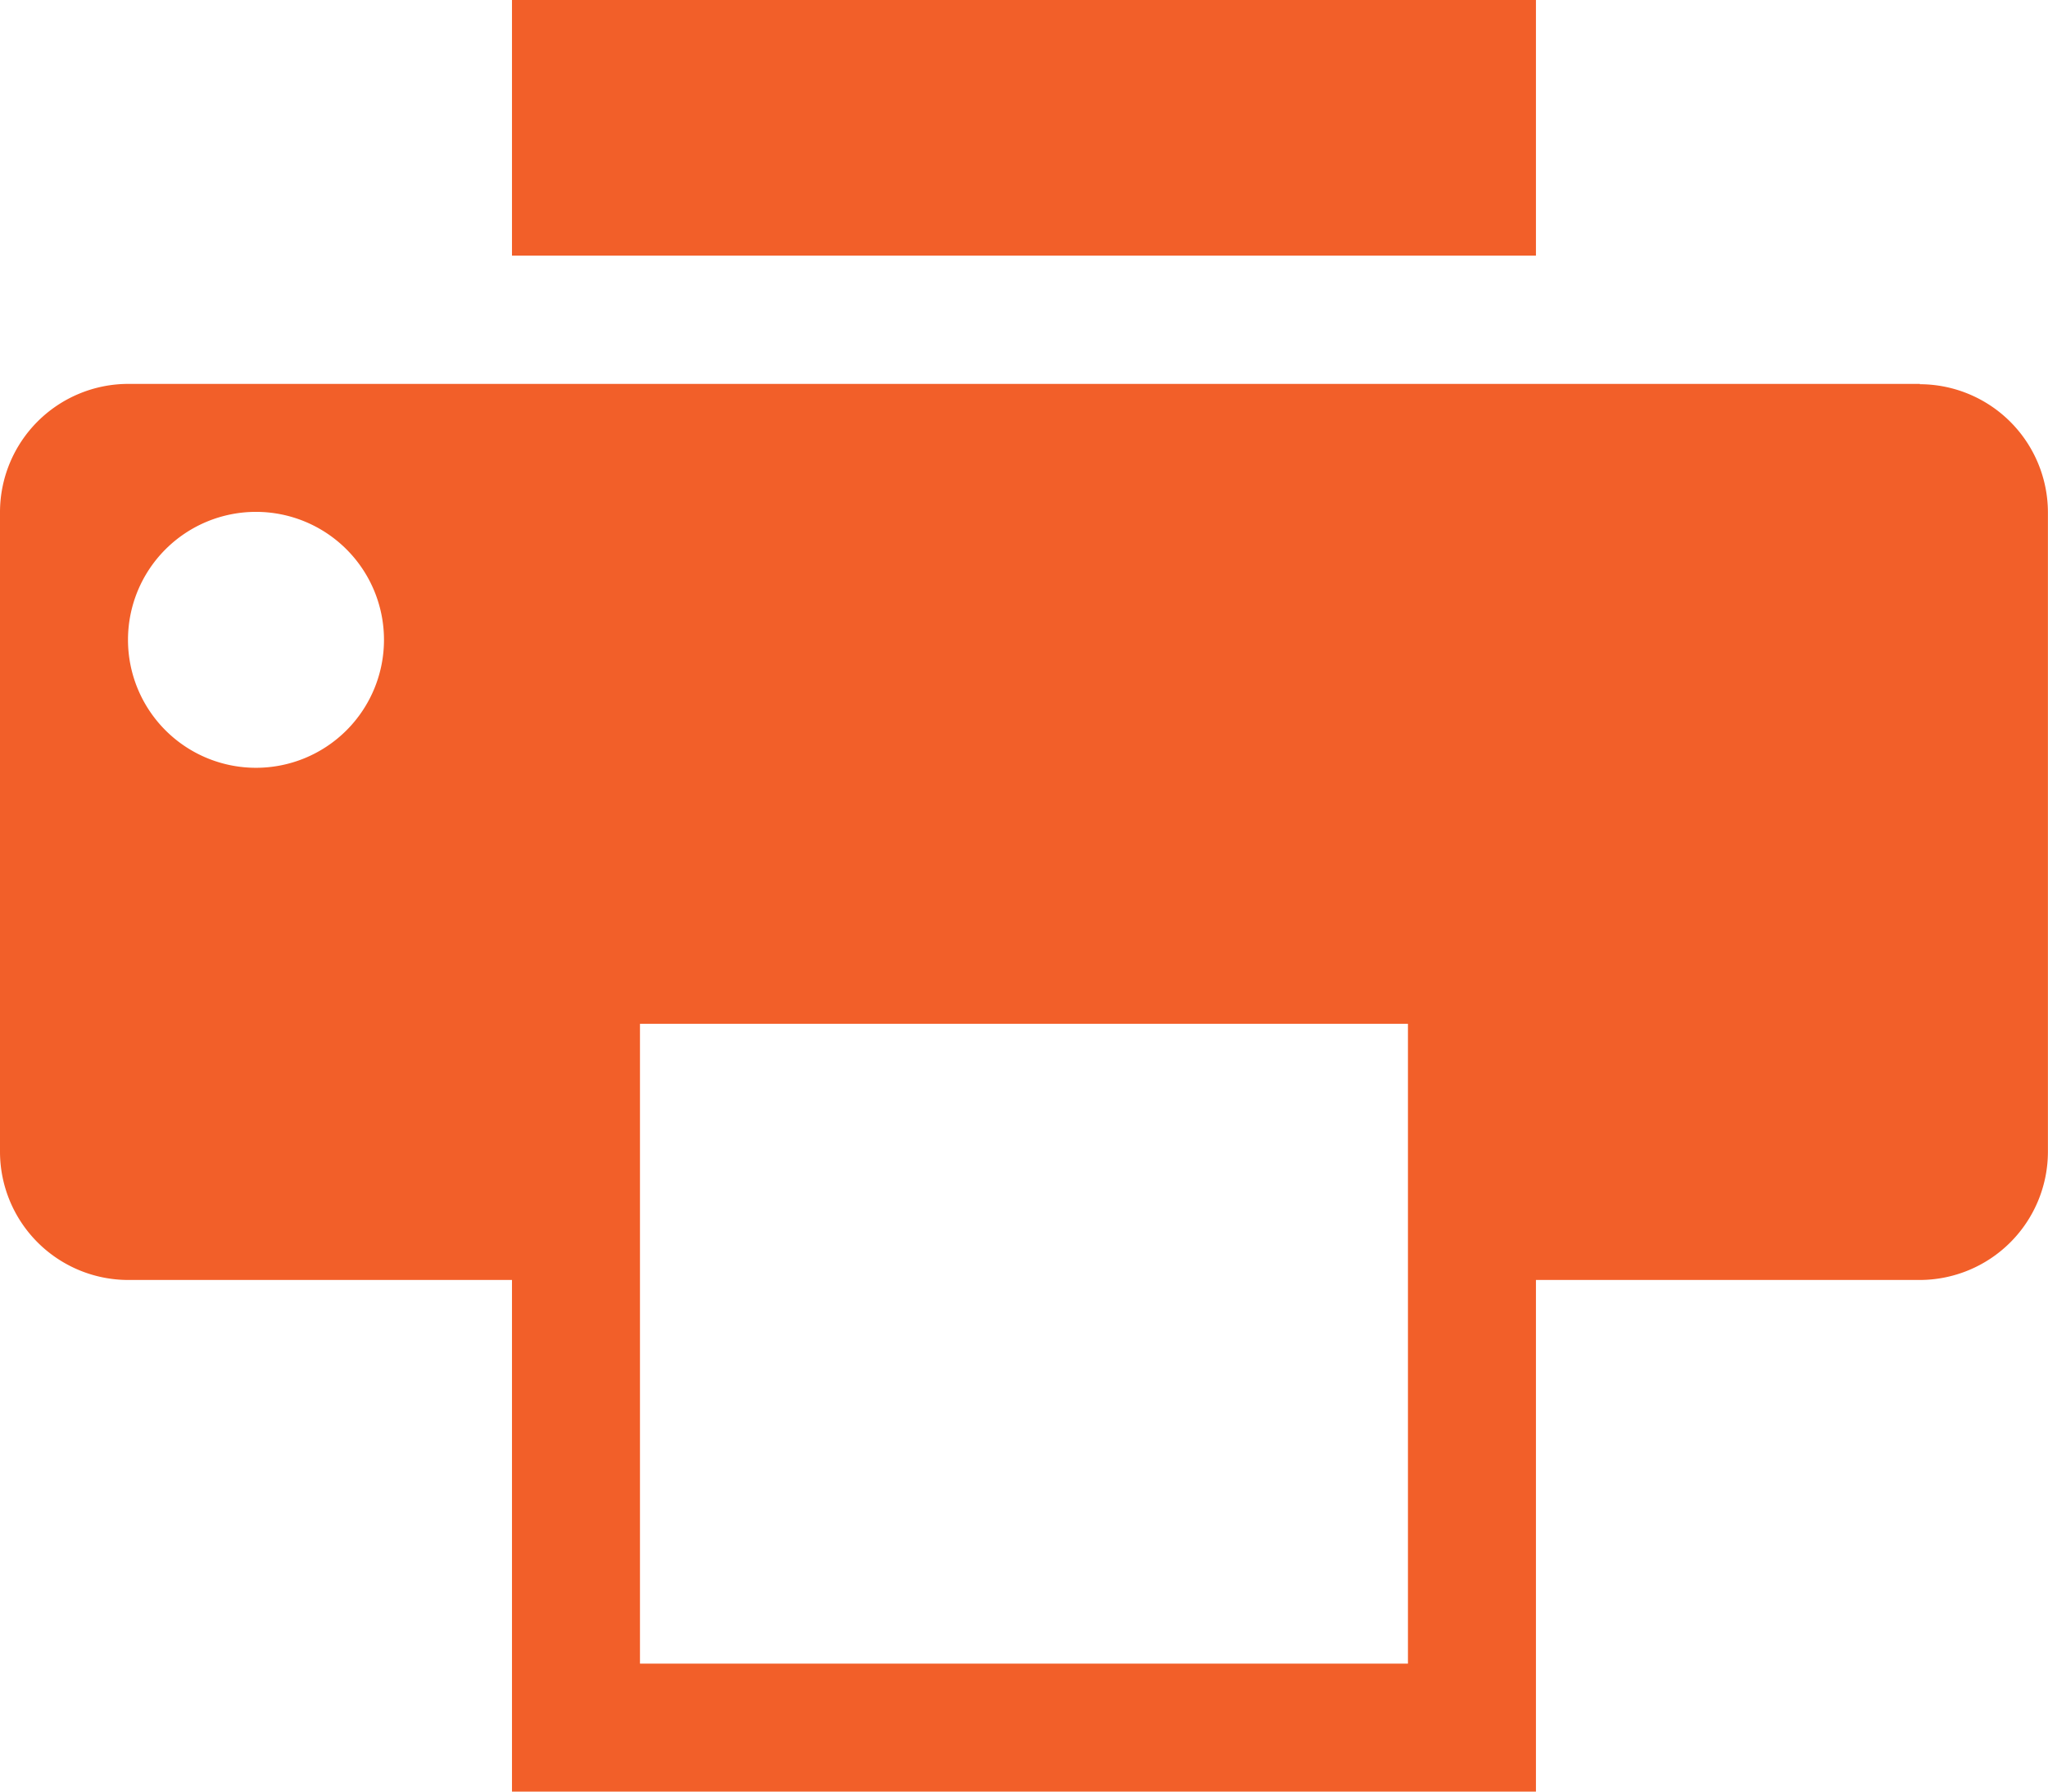 <svg xmlns="http://www.w3.org/2000/svg" width="25.985" height="22.737" viewBox="0 0 25.985 22.737">
  <path id="Icon_metro-printer" data-name="Icon metro-printer" d="M9.067,3.856H22.059V7.1H9.067V3.856ZM26.931,8.728H4.195a1.629,1.629,0,0,0-1.624,1.624v8.12A1.629,1.629,0,0,0,4.195,20.1H9.067v6.5H22.059V20.1h4.872a1.629,1.629,0,0,0,1.624-1.624v-8.12a1.629,1.629,0,0,0-1.624-1.624ZM5.819,13.6a1.624,1.624,0,1,1,1.624-1.624A1.624,1.624,0,0,1,5.819,13.6ZM20.435,24.969H10.691v-8.12h9.744Z" transform="translate(-2.571 -3.856)" fill="#f25f29"/>
</svg>

